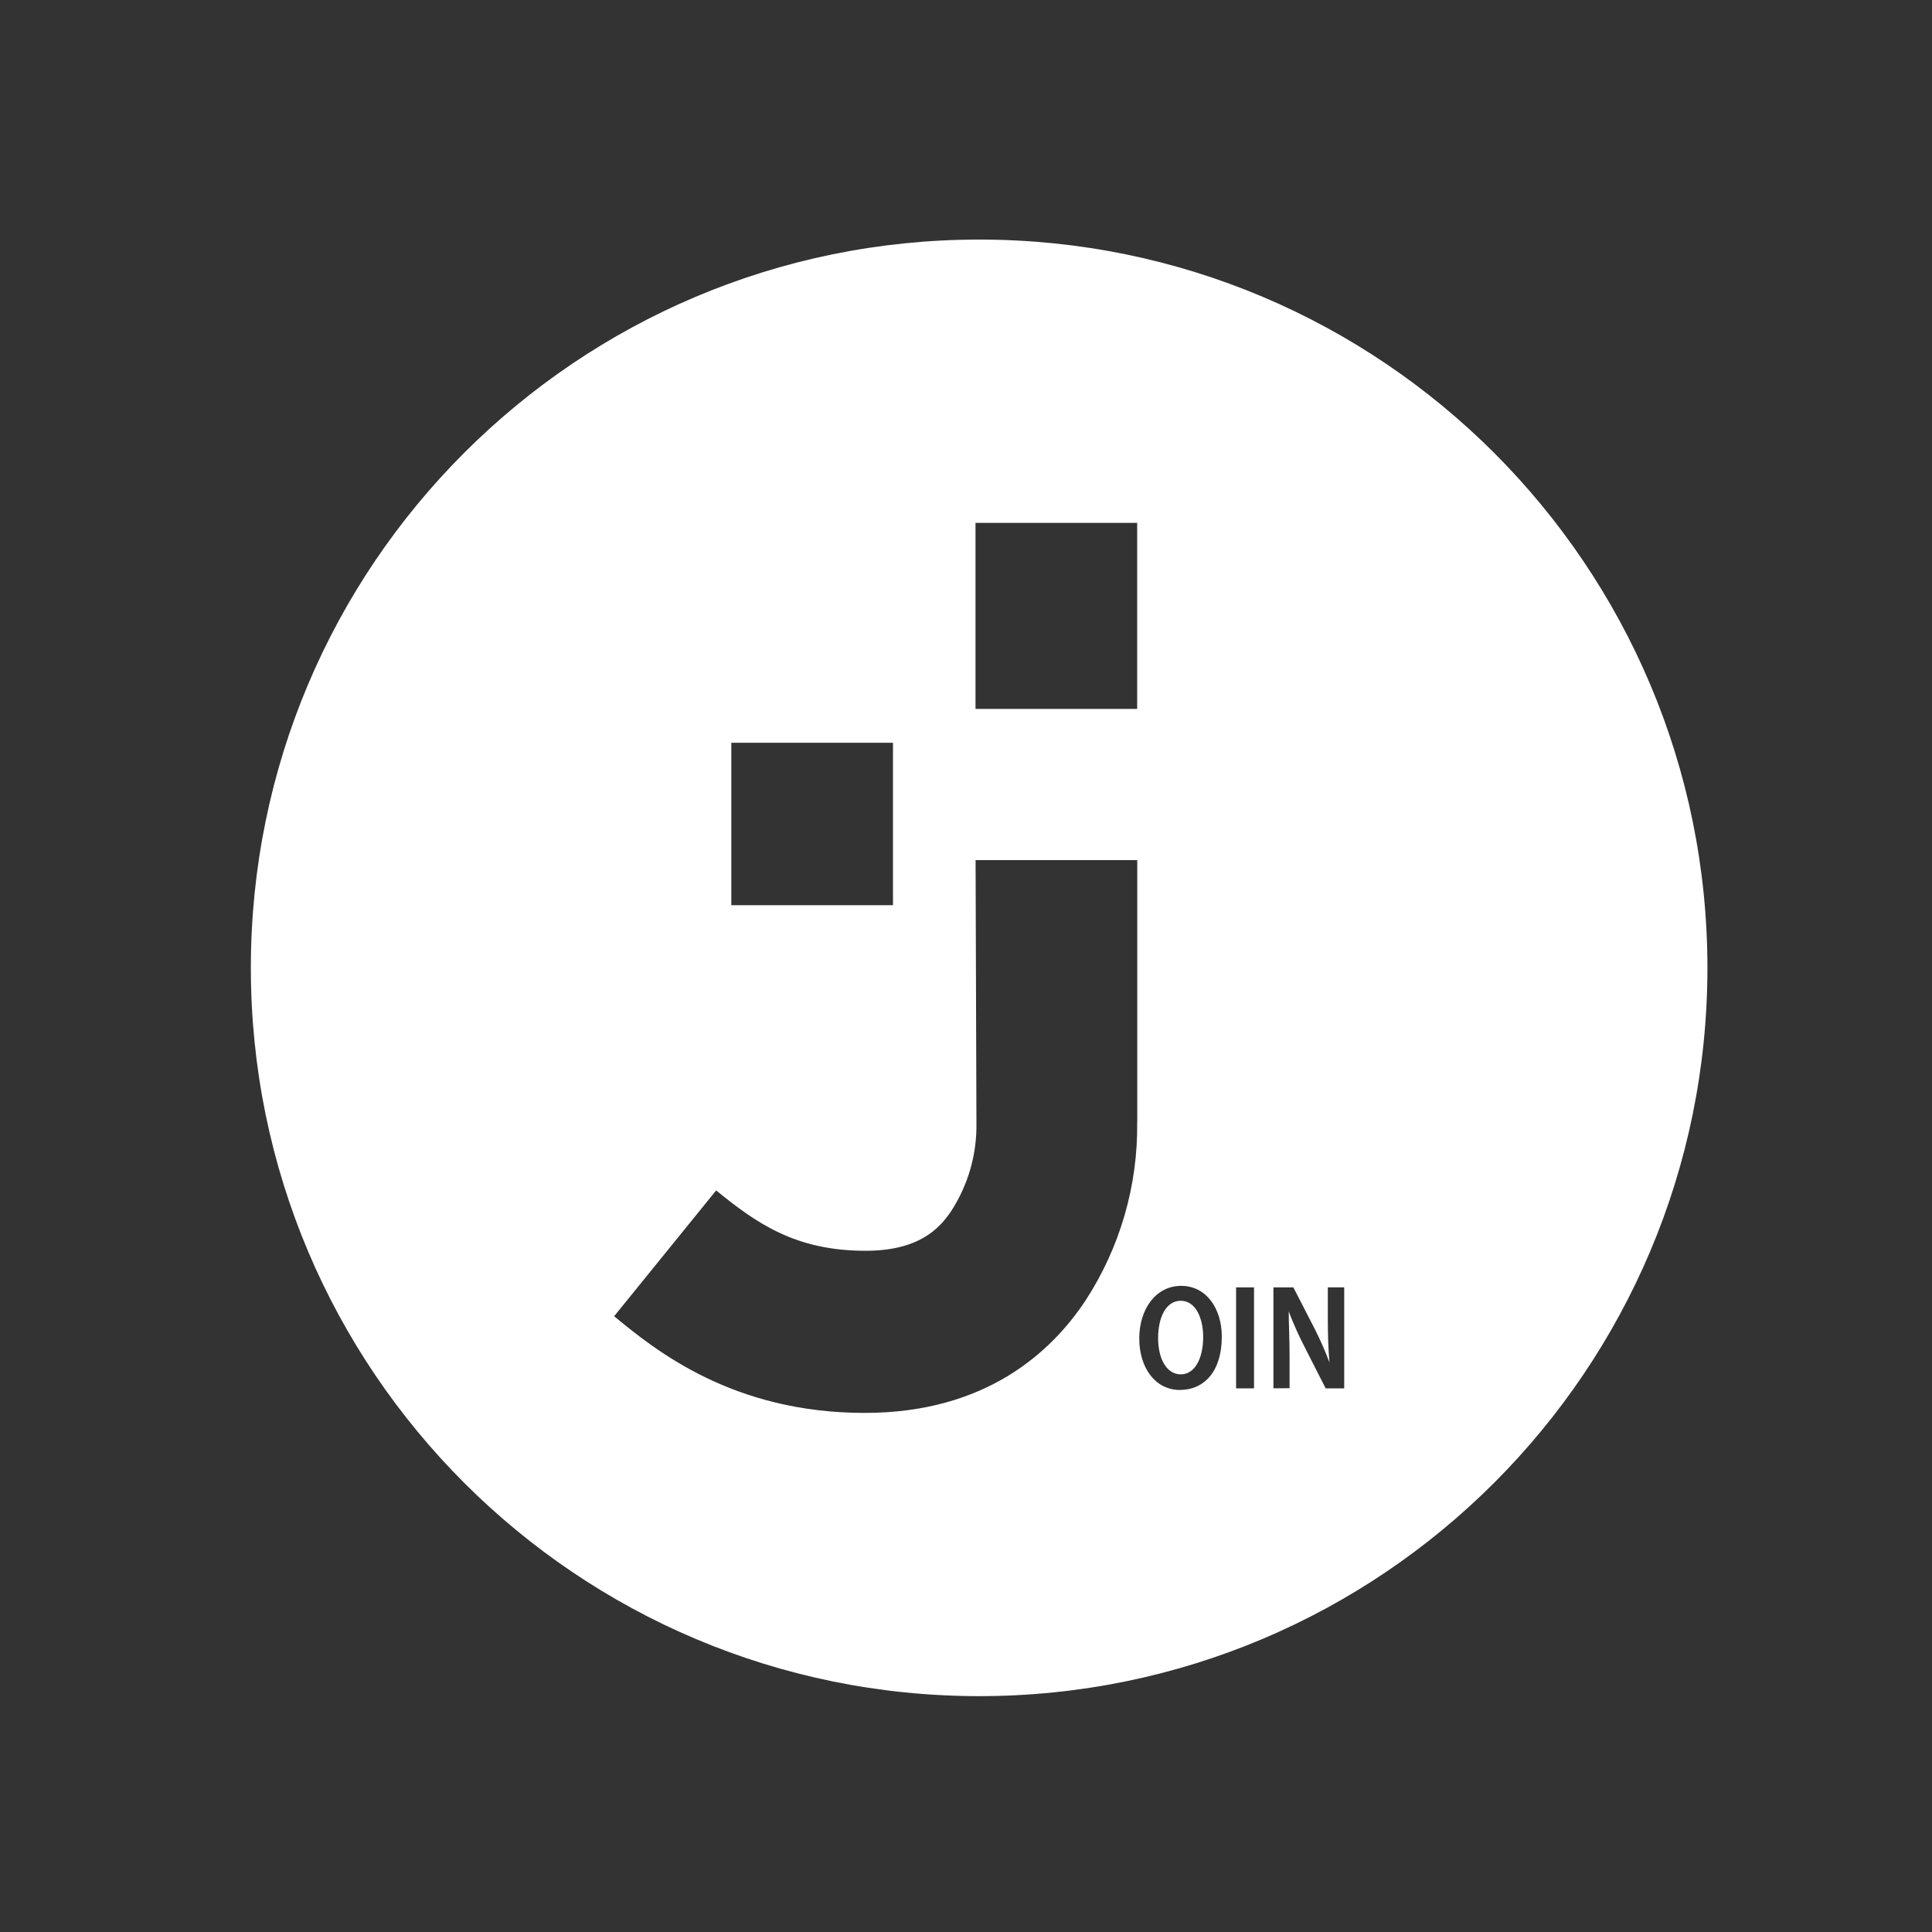 <?xml version="1.0" encoding="UTF-8"?>
<svg id="Ebene_1" data-name="Ebene 1" xmlns="http://www.w3.org/2000/svg" viewBox="0 0 250 250">
  <rect x="0" y="0" width="250" height="250" fill="#333333" stroke="none"/>
  <defs>
    <style>
      .cls-1 {
        fill: #fff;
        stroke-width: 0px;
      }
    </style>
  </defs>
  <path class="cls-1" d="M152.79,168.32c-1.93,0-2.93,2.18-2.93,4.83s1.08,4.69,2.93,4.69,2.9-2.1,2.9-4.85c0-2.41-.97-4.67-2.9-4.67Z"/>
  <path class="cls-1" d="M126.7,31c-52.05,0-94.24,42.19-94.24,94.24s42.19,94.24,94.24,94.24,94.24-42.19,94.24-94.24S178.75,31,126.7,31ZM126.23,67.66h20.92v24.07h-20.92v-24.07ZM94.63,96.11h20.92v21.02h-20.92v-21.02ZM147.15,145.26c.1,8.17-2.23,16.18-6.68,23.02-4.39,6.64-12.88,14.55-28.57,14.55-17.09,0-27.06-8.08-32.43-12.51l13.2-16.28c5.25,4.28,10.3,7.81,19.32,7.81,6.82,0,9.54-2.78,11.14-5.21,2.17-3.37,3.29-7.31,3.22-11.32l-.11-34.02h20.92v33.95ZM152.67,179.86c-3.17,0-5.25-2.86-5.25-6.66s2.14-6.81,5.42-6.81,5.26,2.96,5.26,6.58c0,4.48-2.27,6.89-5.44,6.89ZM162.27,179.65h-2.32v-13.06h2.32v13.06ZM173.94,179.65h-2.4l-2.8-5.5c-.74-1.44-1.4-2.93-1.98-4.45,0,1.62.11,3.44.11,5.69v4.24l-2.09.02v-13.06h2.58l2.77,5.38c.71,1.41,1.35,2.85,1.9,4.33-.14-1.62-.21-3.48-.21-5.55v-4.17h2.12v13.06Z"/>
</svg>